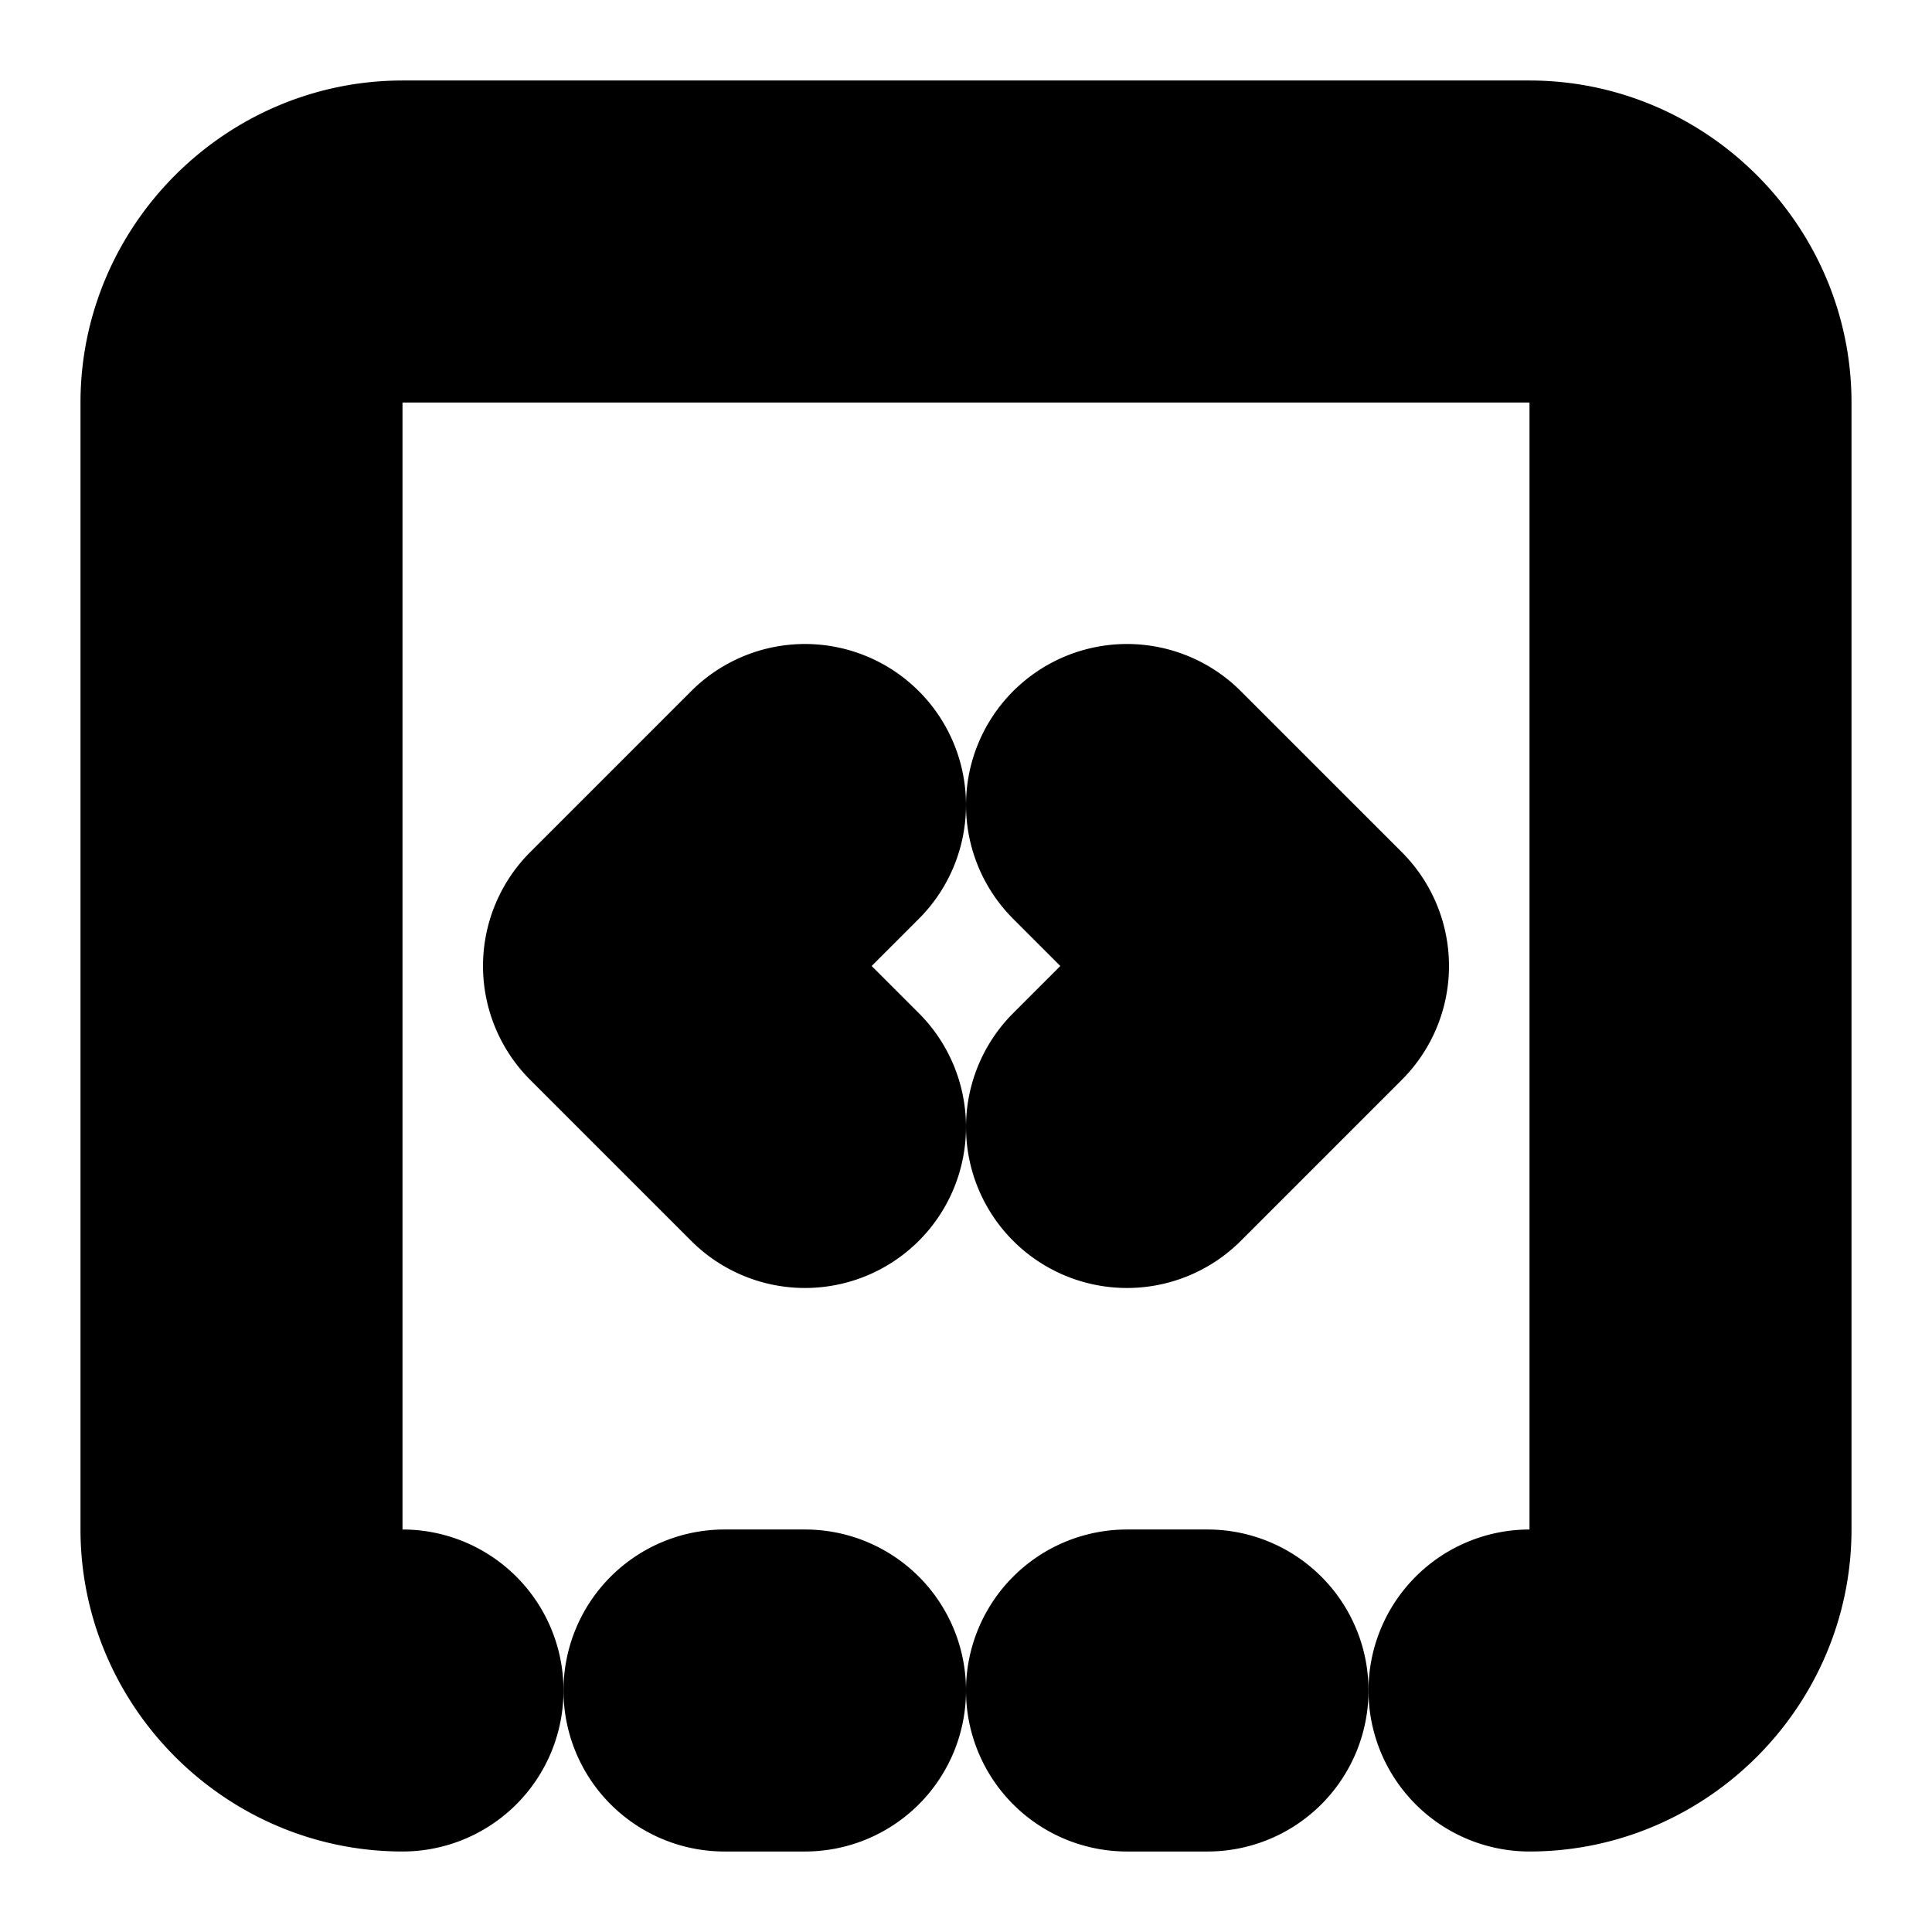 <?xml version="1.0" encoding="UTF-8" standalone="no"?>
<svg
   width="24"
   height="24"
   viewBox="0 0 24 24"
   fill="none"
   stroke="currentColor"
   stroke-width="2"
   stroke-linecap="round"
   stroke-linejoin="round"
   version="1.1"
   id="svg12"
   xmlns="http://www.w3.org/2000/svg"
   xmlns:svg="http://www.w3.org/2000/svg">
  <defs
     id="defs16" />
  <path
     style="color:#000000;fill:#000000;-inkscape-stroke:none"
     d="M 10,9 A 1,1 0 0 0 9.293,9.293 L 7.293,11.293 a 1,1 0 0 0 0,1.414 l 2,2 a 1,1 0 0 0 1.414,0 1,1 0 0 0 0,-1.414 L 9.414,12 10.707,10.707 a 1,1 0 0 0 0,-1.414 A 1,1 0 0 0 10,9 Z"
     id="path2" />
  <path
     style="color:#000000;fill:#000000;-inkscape-stroke:none"
     d="m 14,9 a 1,1 0 0 0 -0.707,0.293 1,1 0 0 0 0,1.414 L 14.586,12 13.293,13.293 a 1,1 0 0 0 0,1.414 1,1 0 0 0 1.414,0 l 2,-2 a 1,1 0 0 0 0,-1.414 l -2,-2 A 1,1 0 0 0 14,9 Z"
     id="path4" />
  <path
     style="color:#000000;fill:#000000;-inkscape-stroke:none"
     d="M 5,2 C 3.355,2 2,3.355 2,5 v 14 c 0,1.645 1.355,3 3,3 A 1,1 0 0 0 6,21 1,1 0 0 0 5,20 C 4.436,20 4,19.564 4,19 V 5 C 4,4.436 4.436,4 5,4 h 14 c 0.564,0 1,0.436 1,1 v 14 c 0,0.564 -0.436,1 -1,1 a 1,1 0 0 0 -1,1 1,1 0 0 0 1,1 c 1.645,0 3,-1.355 3,-3 V 5 C 22,3.355 20.645,2 19,2 Z"
     id="path6" />
  <path
     style="color:#000000;fill:#000000;-inkscape-stroke:none"
     d="m 9,20 a 1,1 0 0 0 -1,1 1,1 0 0 0 1,1 h 1 a 1,1 0 0 0 1,-1 1,1 0 0 0 -1,-1 z"
     id="path8" />
  <path
     style="color:#000000;fill:#000000;-inkscape-stroke:none"
     d="m 14,20 a 1,1 0 0 0 -1,1 1,1 0 0 0 1,1 h 1 a 1,1 0 0 0 1,-1 1,1 0 0 0 -1,-1 z"
     id="path10" />
</svg>
